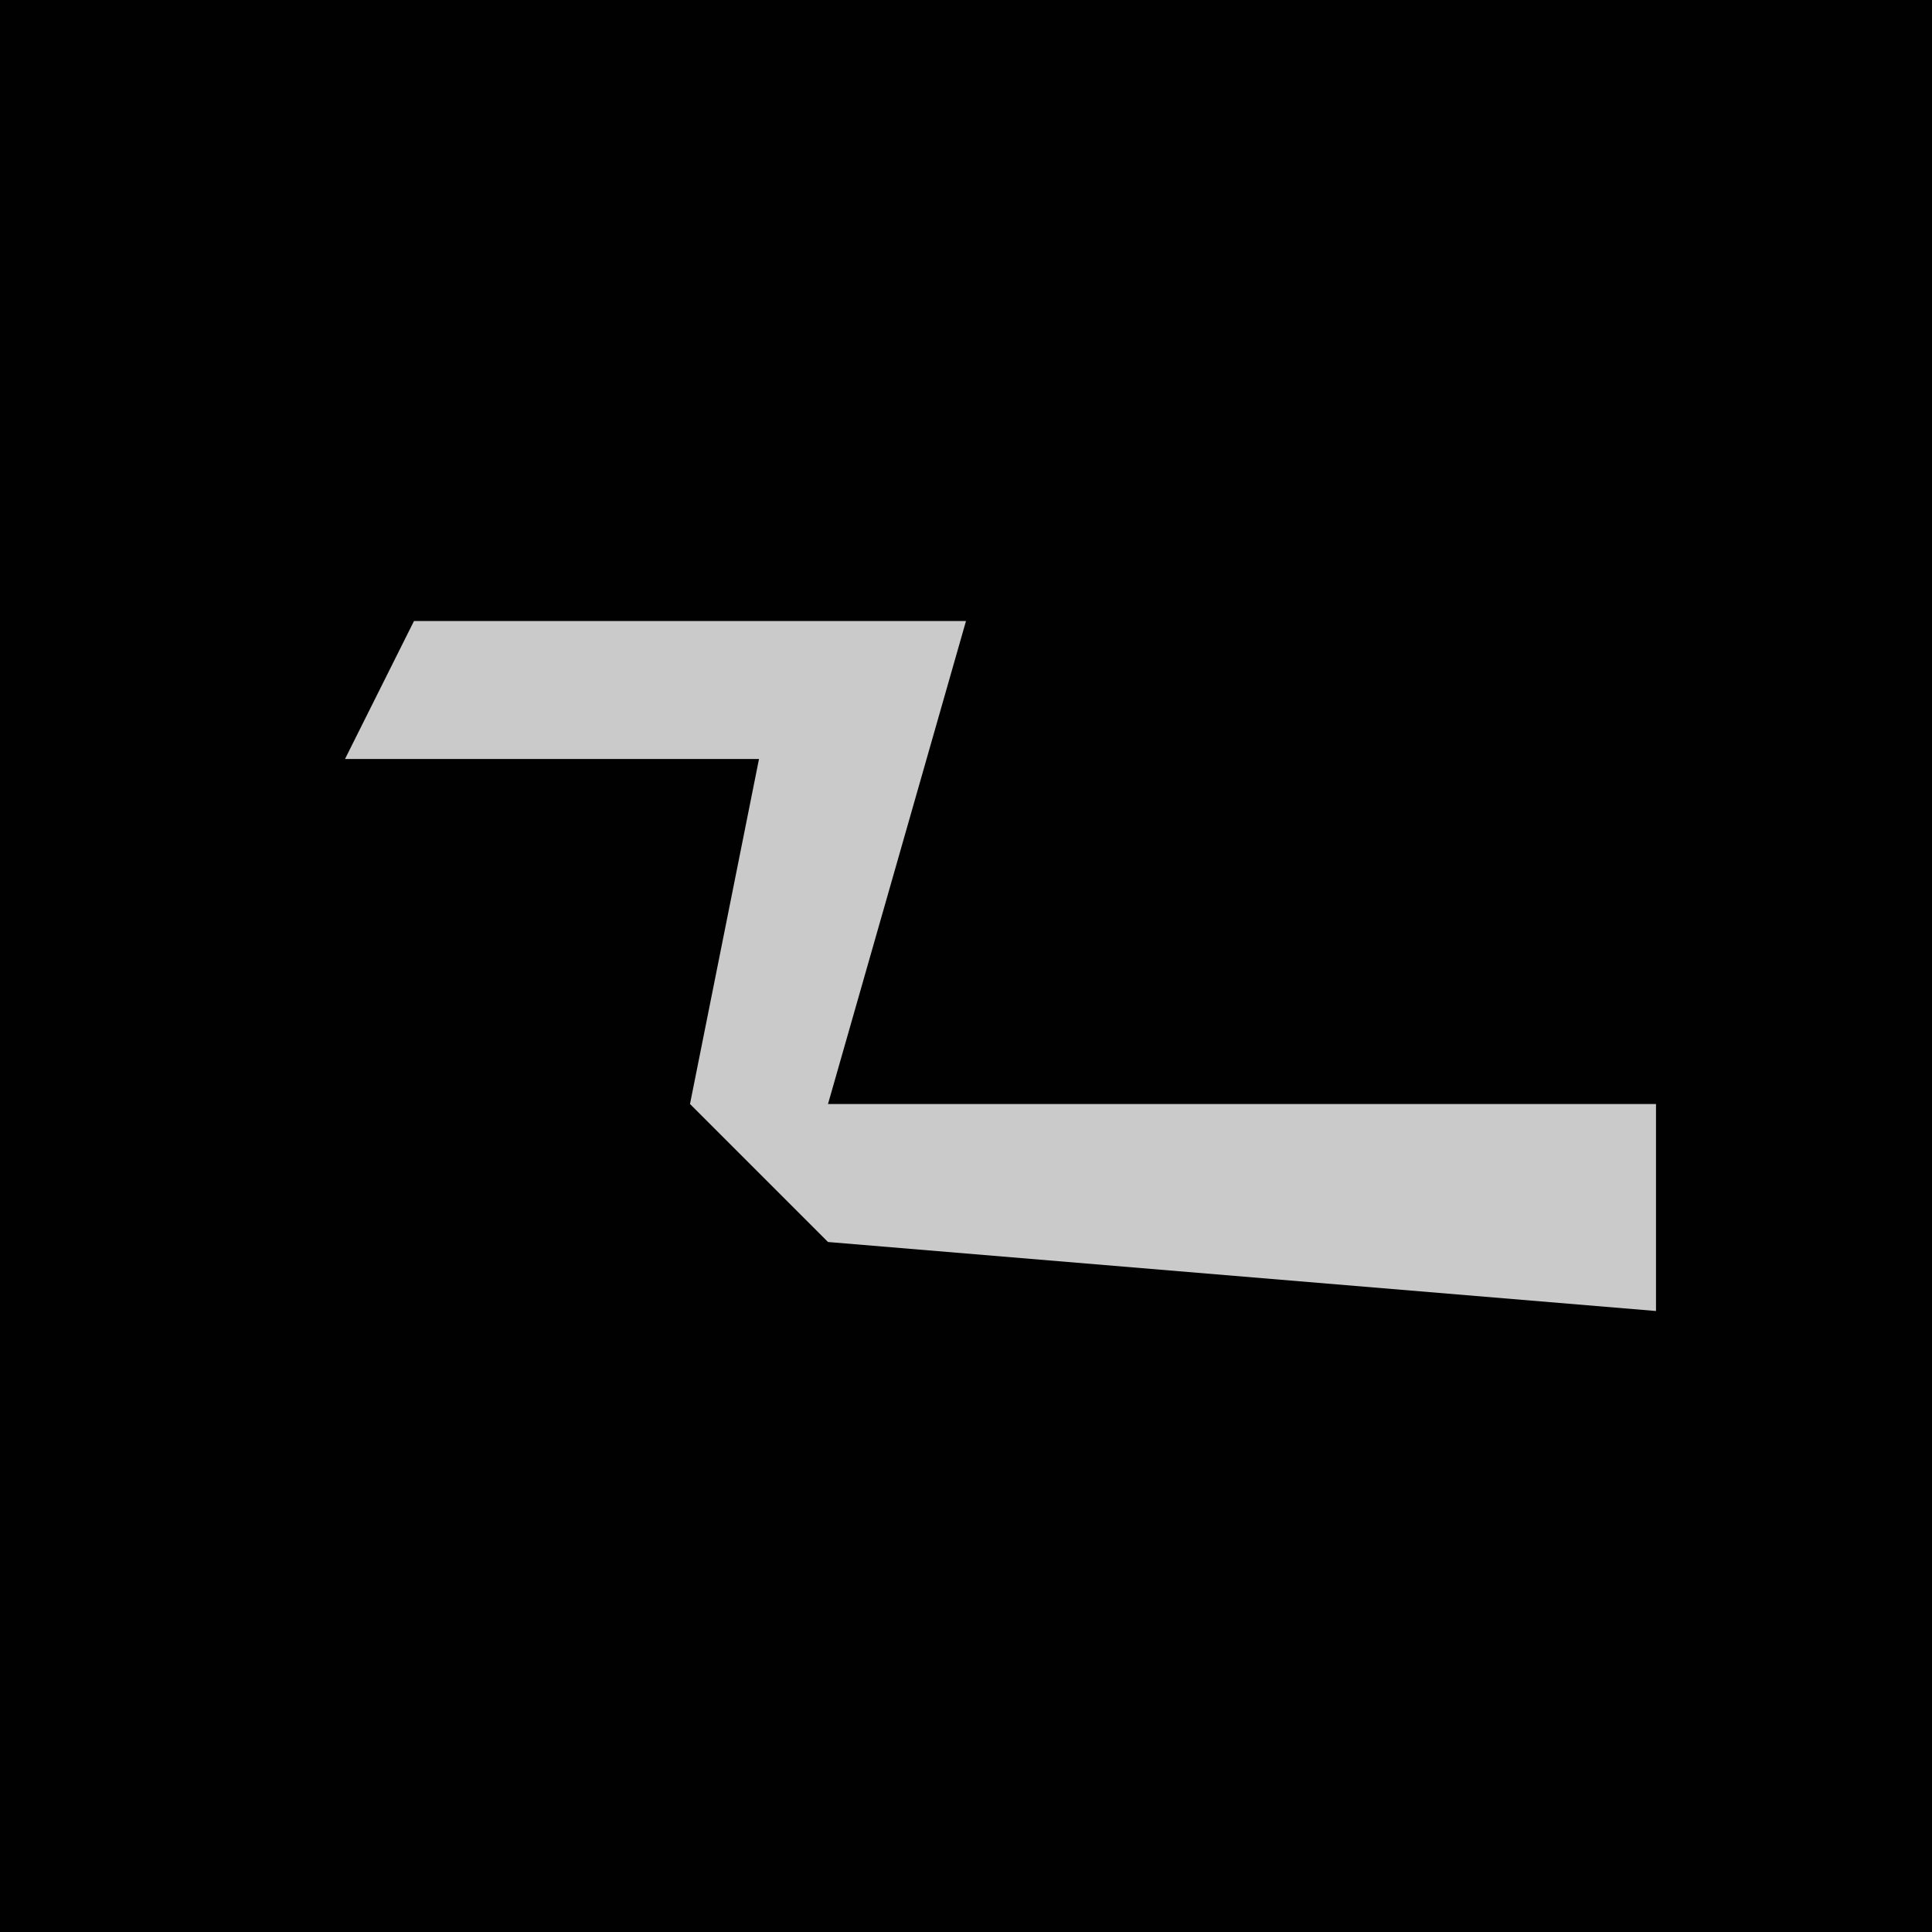 <?xml version="1.0" encoding="UTF-8"?>
<svg version="1.1" xmlns="http://www.w3.org/2000/svg" width="28" height="28">
<path d="M0,0 L28,0 L28,28 L0,28 Z " fill="#010101" transform="translate(0,0)"/>
<path d="M0,0 L8,0 L6,7 L18,7 L18,10 L6,9 L4,7 L5,2 L-1,2 Z " fill="#CACACA" transform="translate(6,9)"/>
</svg>
